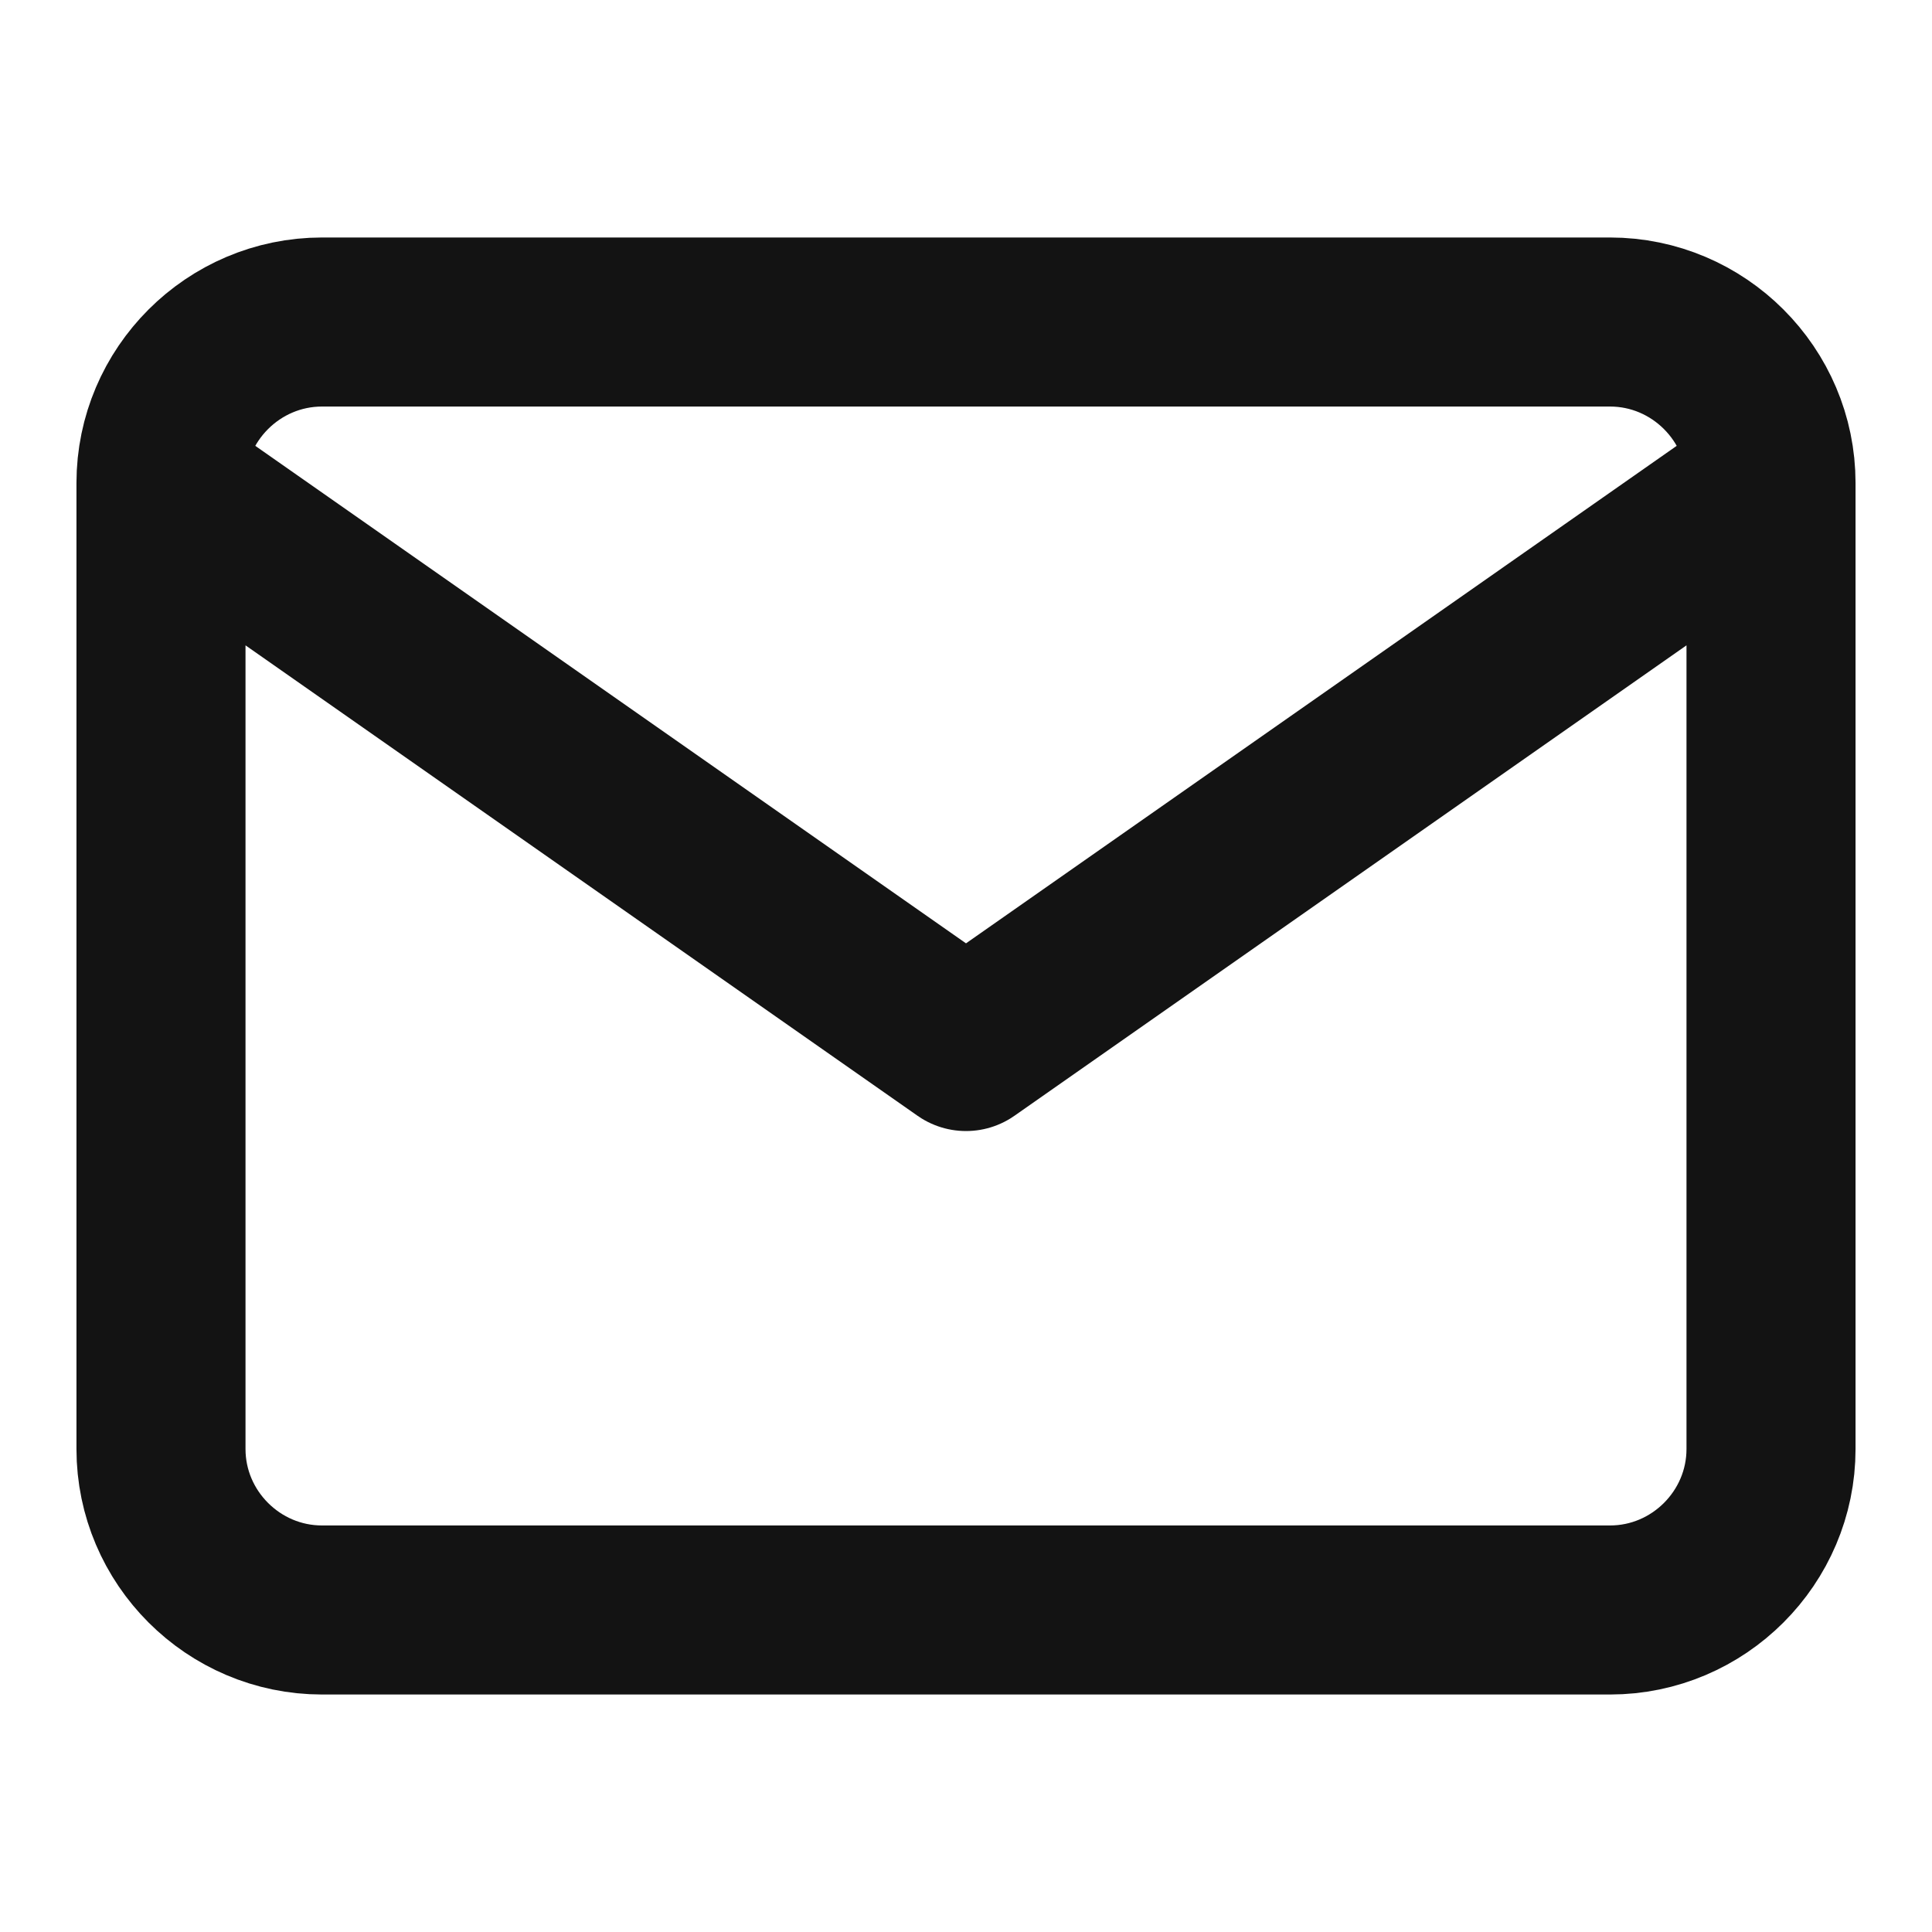 <svg width="40" height="40" viewBox="0 0 40 40" fill="none" xmlns="http://www.w3.org/2000/svg">
<path d="M36.667 10C36.667 8.167 35.167 6.667 33.334 6.667H6.667C4.833 6.667 3.333 8.167 3.333 10M36.667 10V30C36.667 31.833 35.167 33.333 33.334 33.333H6.667C4.833 33.333 3.333 31.833 3.333 30V10M36.667 10L20 21.667L3.333 10" stroke="#131313" stroke-width="3.5" stroke-linecap="round" stroke-linejoin="round"/>
</svg>
